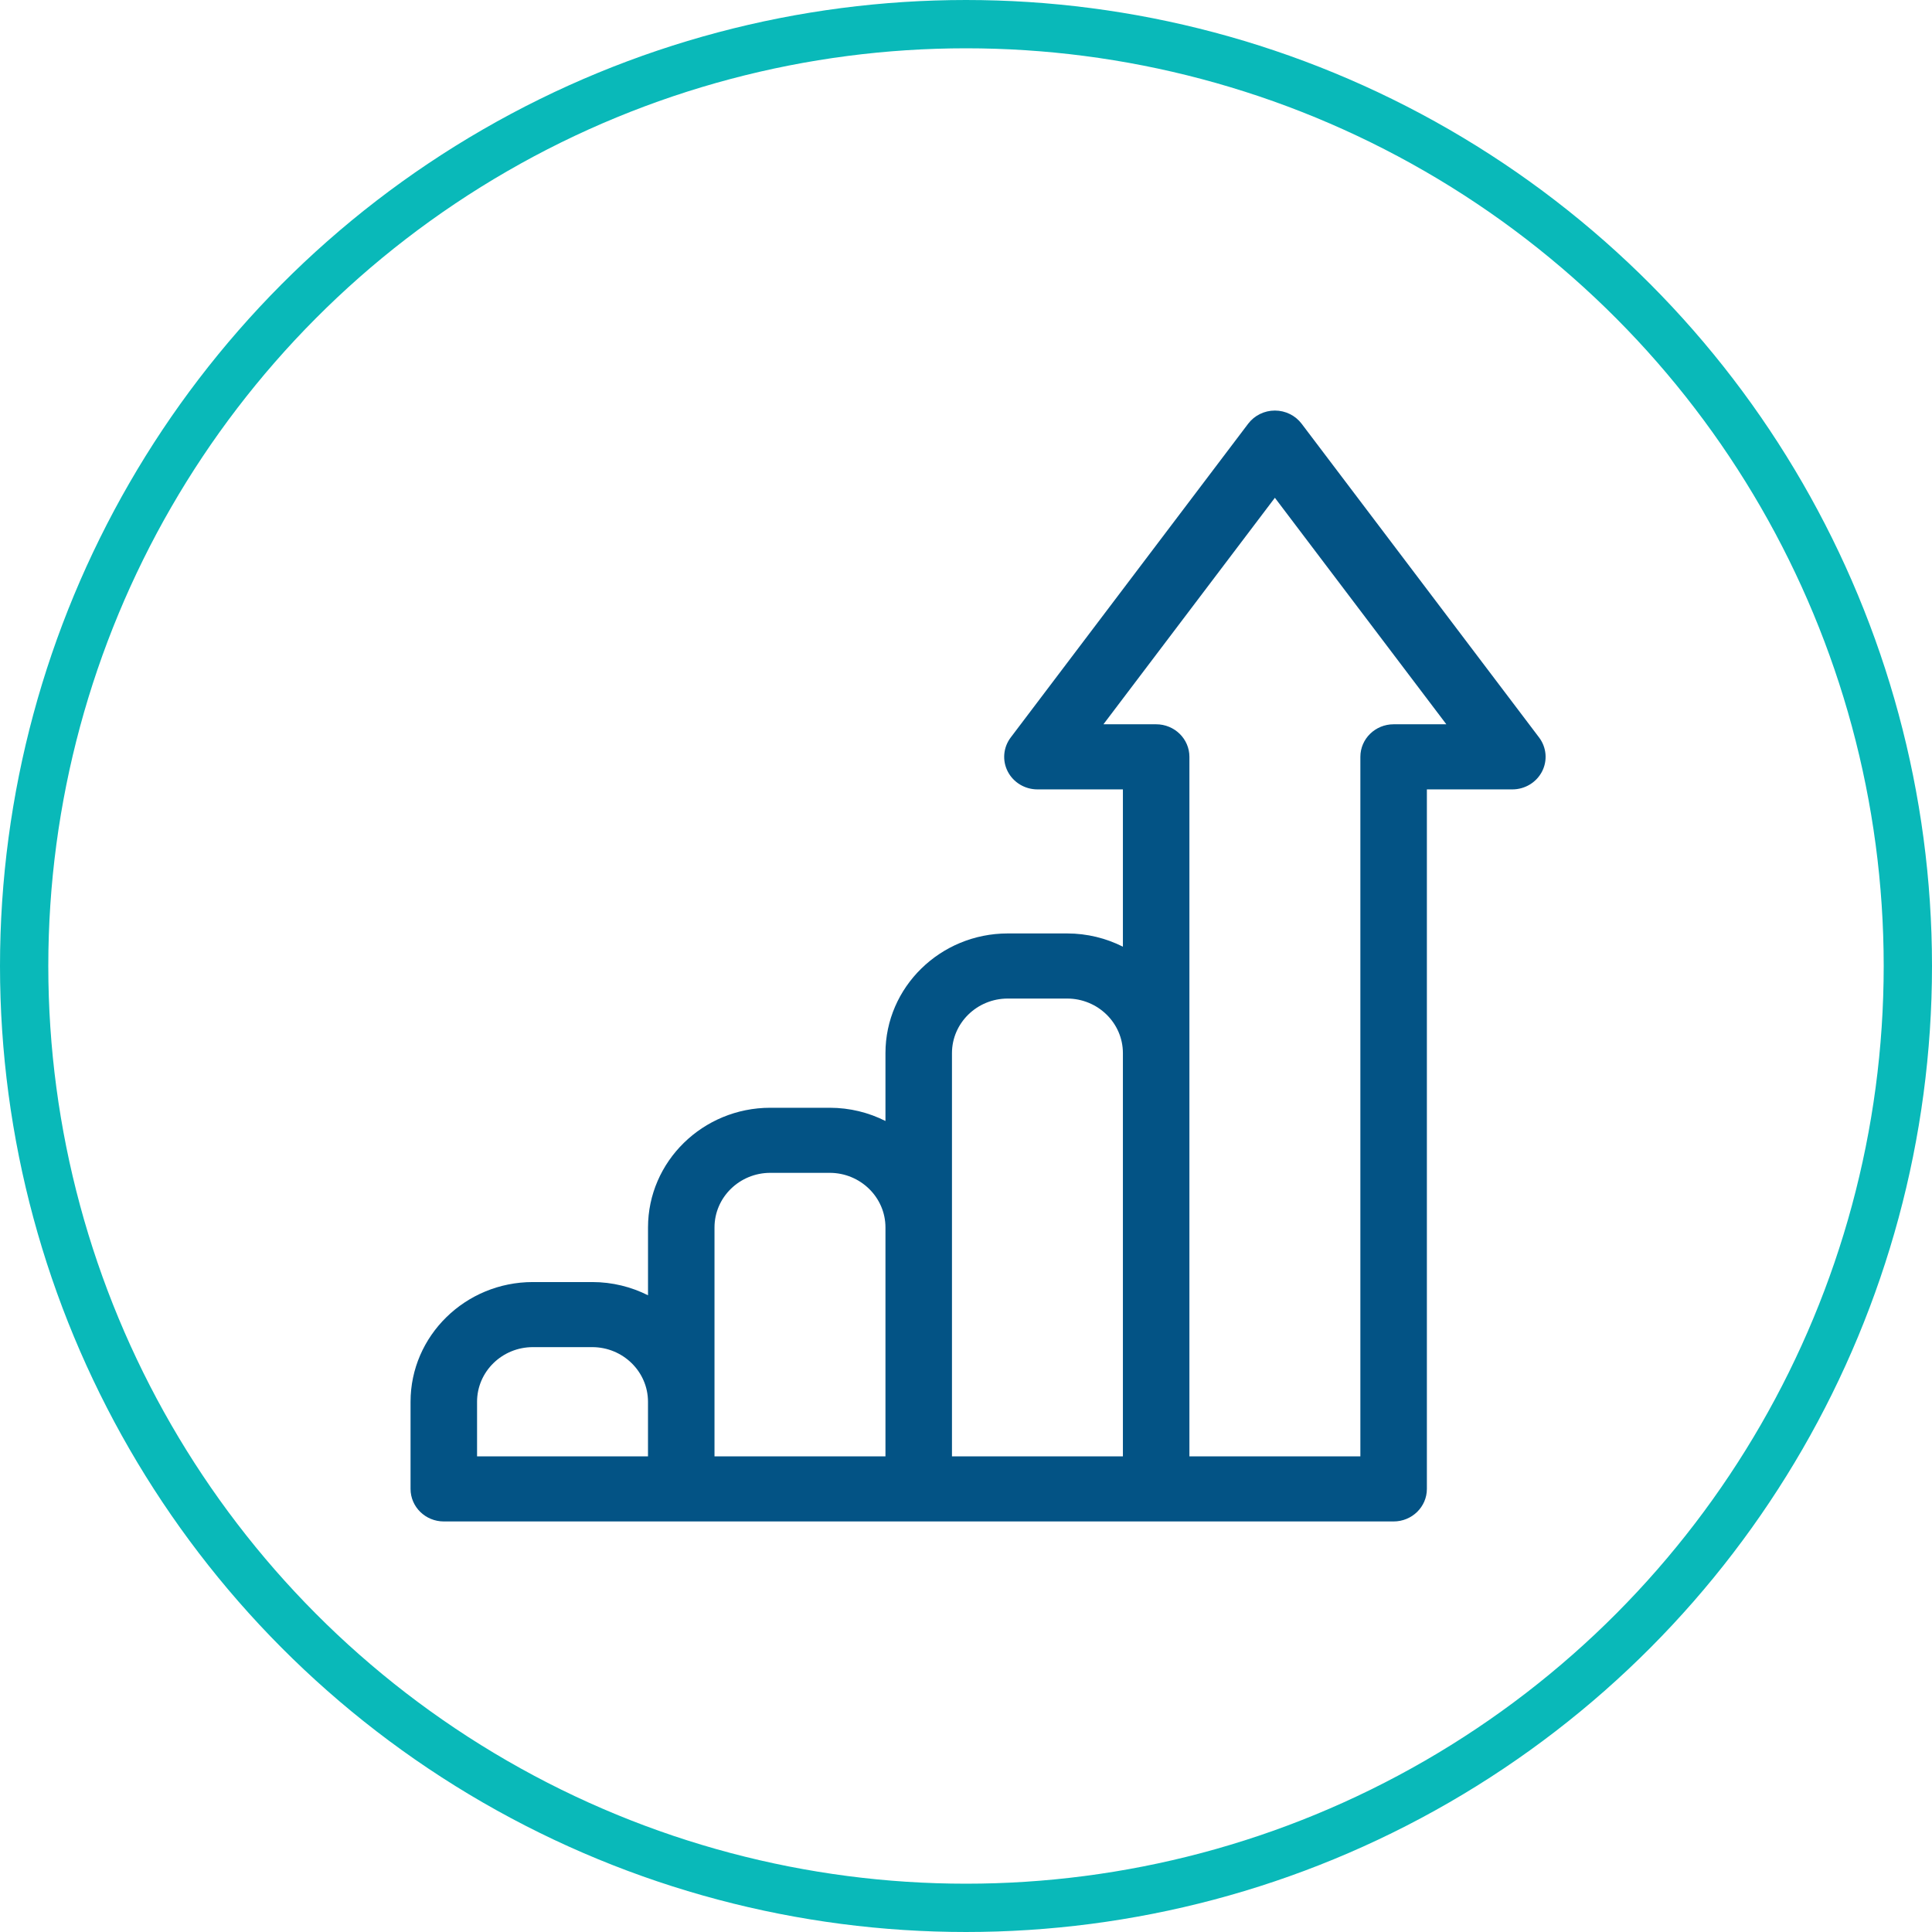 <svg width="80" height="80" viewBox="0 0 80 80" fill="none" xmlns="http://www.w3.org/2000/svg">
<circle cx="40" cy="40" r="39" stroke="#09B9B9" stroke-width="2"/>
<path d="M63.73 30.537L53.897 17.545C53.637 17.203 53.227 17 52.79 17C52.354 17 51.943 17.203 51.684 17.545L41.852 30.537C41.542 30.946 41.494 31.491 41.728 31.945C41.962 32.4 42.438 32.687 42.958 32.687H46.497V39.2C45.804 38.851 45.019 38.652 44.187 38.652H41.729C38.937 38.652 36.665 40.876 36.665 43.608V46.418C35.972 46.068 35.187 45.87 34.355 45.87H31.897C29.104 45.87 26.833 48.093 26.833 50.826V53.635C26.139 53.286 25.354 53.087 24.522 53.087H22.064C19.272 53.087 17 55.311 17 58.044V61.652C17 62.397 17.616 63 18.377 63H57.706C58.467 63 59.084 62.397 59.084 61.652V32.687H62.623C63.143 32.687 63.619 32.4 63.853 31.945C64.087 31.491 64.039 30.946 63.73 30.537ZM19.754 58.044C19.754 56.797 20.79 55.782 22.064 55.782H24.522C25.796 55.782 26.832 56.797 26.832 58.044V60.305H19.754V58.044ZM29.586 58.044V50.826C29.586 49.579 30.622 48.565 31.897 48.565H34.355C35.628 48.565 36.665 49.579 36.665 50.826V60.305H29.586V58.044ZM39.419 50.826V43.608C39.419 42.362 40.455 41.348 41.729 41.348H44.187C45.461 41.348 46.497 42.362 46.497 43.608V60.305H39.419V50.826ZM57.706 29.991C56.946 29.991 56.33 30.595 56.33 31.339V60.305H49.251V31.339C49.251 30.595 48.634 29.991 47.874 29.991H45.691L52.79 20.612L59.89 29.991H57.706Z" fill="#035385"/>
</svg>
